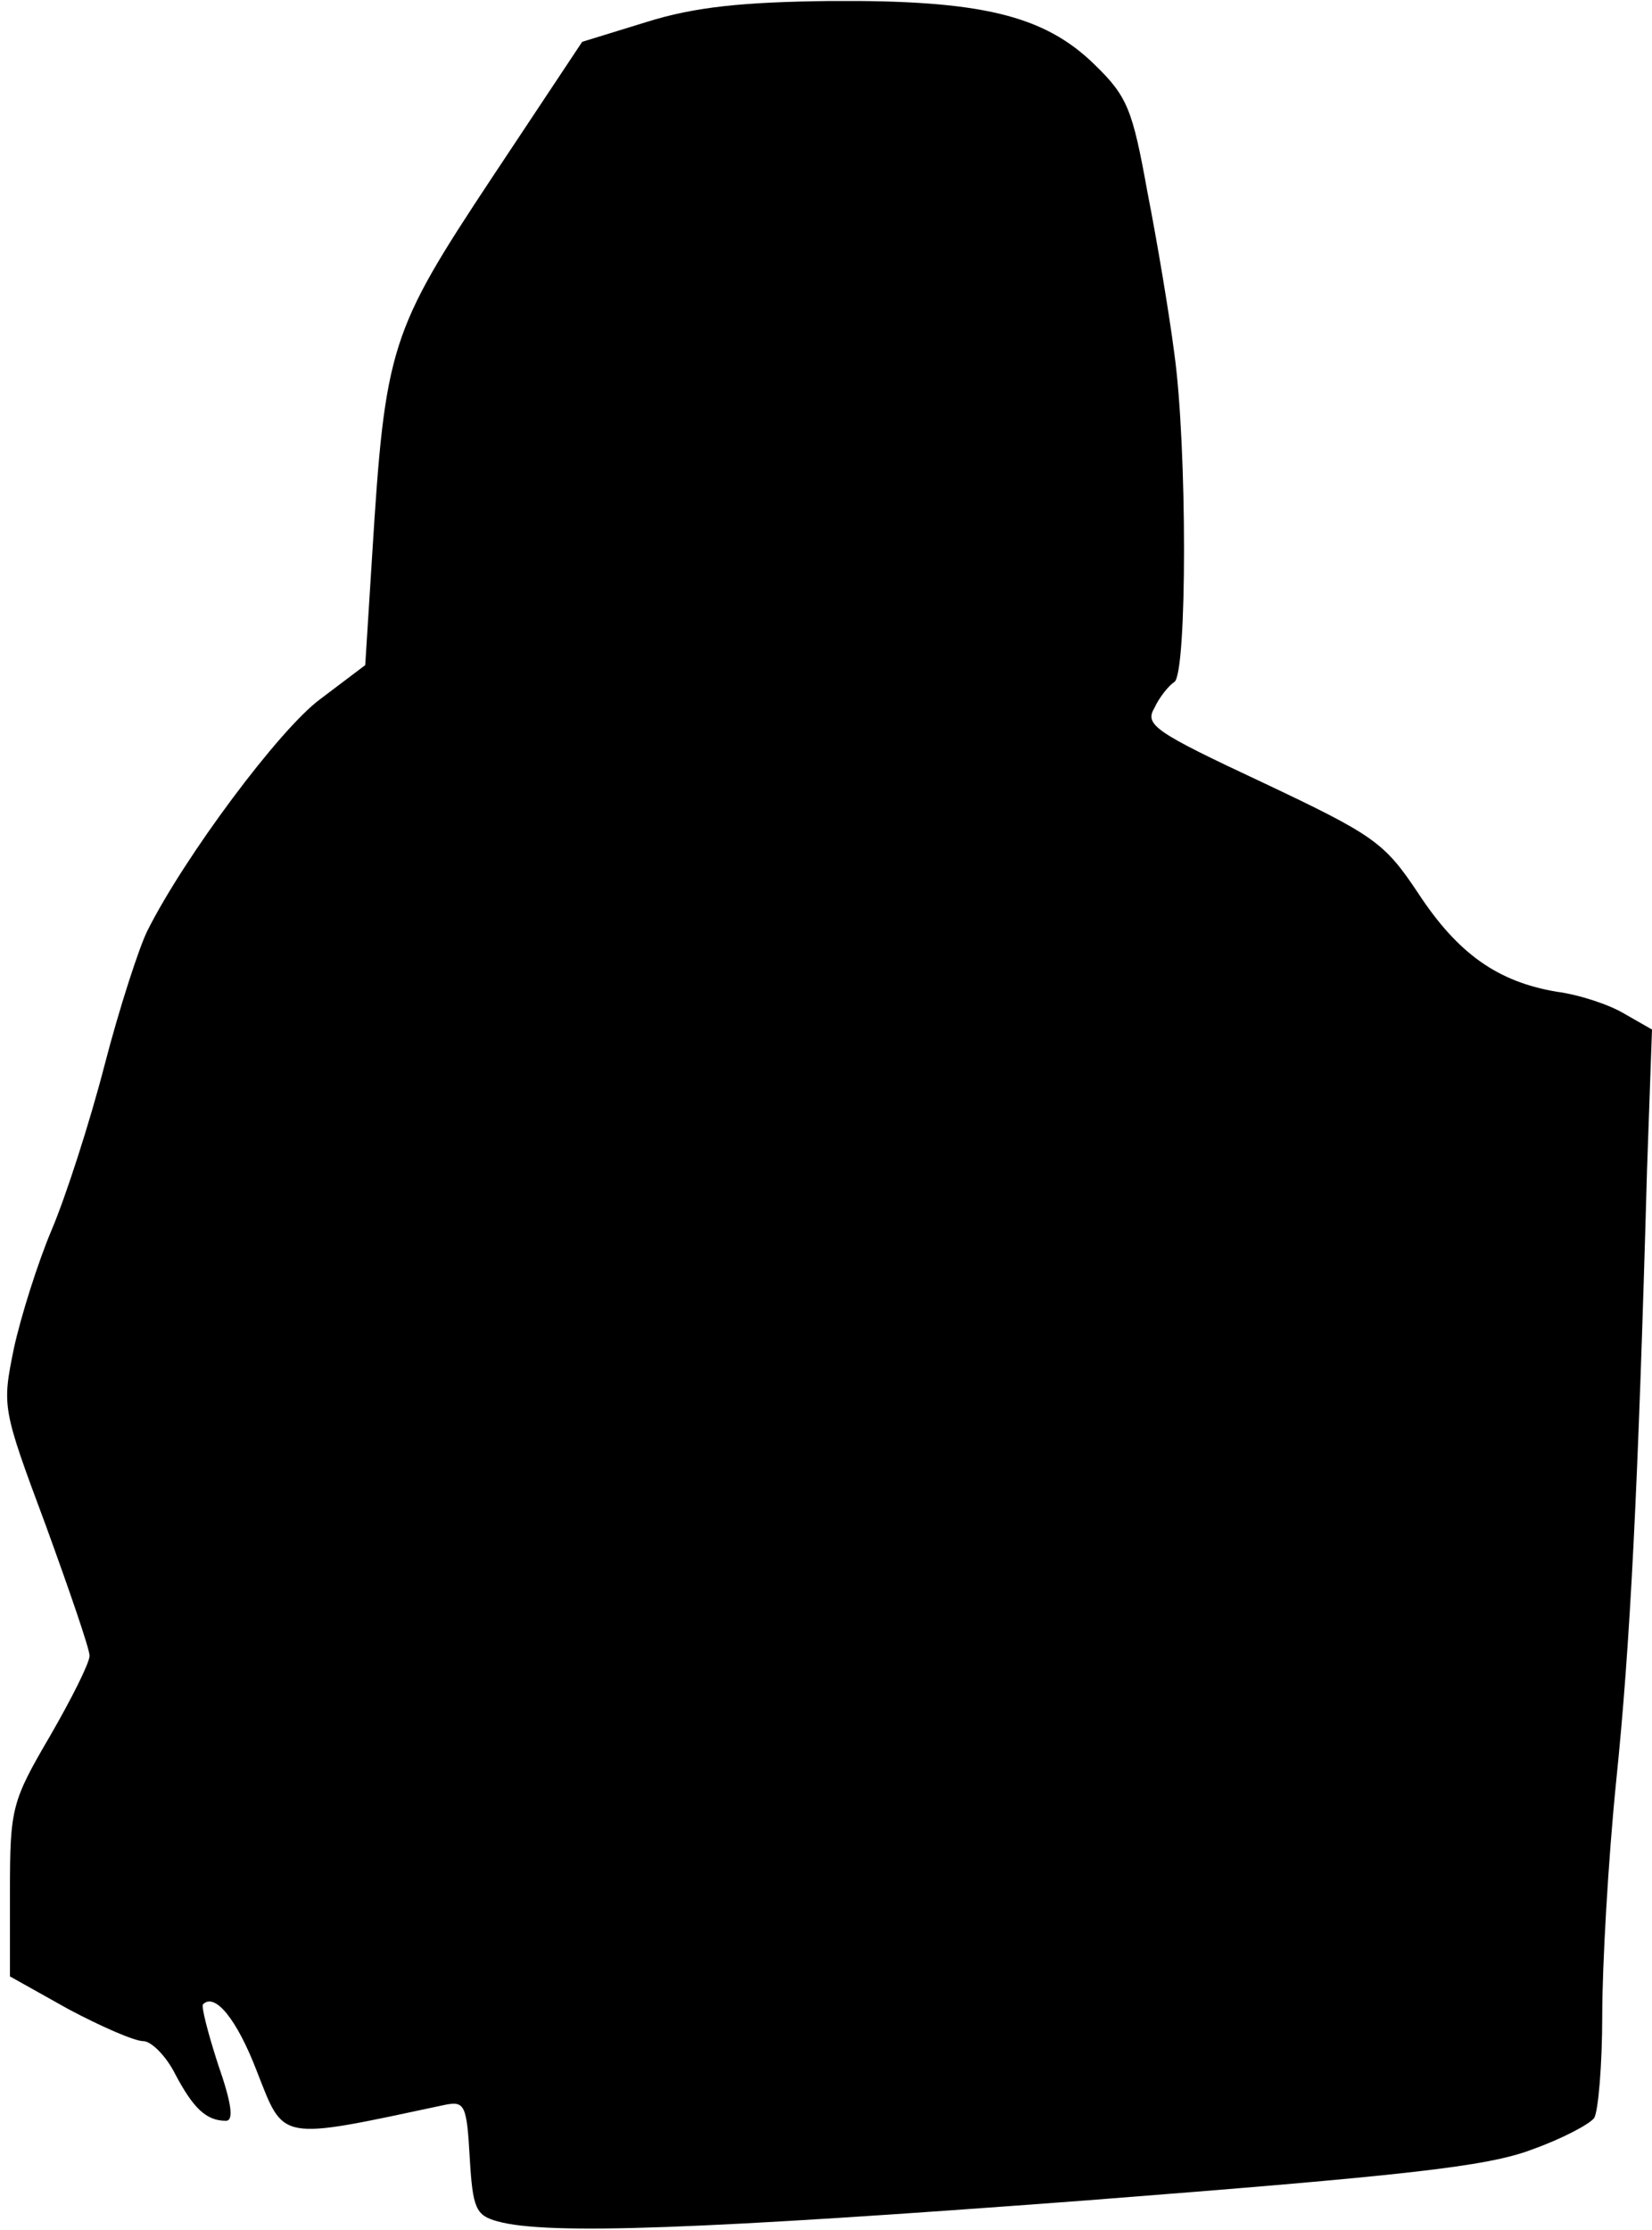 <?xml version="1.0" standalone="no"?>
<!DOCTYPE svg PUBLIC "-//W3C//DTD SVG 20010904//EN"
 "http://www.w3.org/TR/2001/REC-SVG-20010904/DTD/svg10.dtd">
<svg version="1.0" xmlns="http://www.w3.org/2000/svg"
 width="166pt" height="224pt" viewBox="0 0 166 224"
 preserveAspectRatio="xMidYMid meet">
<g transform="translate(0,224) scale(0.1,-0.1)"
fill="#000000" stroke="none">
<path fill="#000000" stroke="none" d="M650 2218 l-65 -20 -91 -137 c-102
-154 -107 -169 -120 -378 l-7 -111 -45 -34 c-41 -30 -137 -159 -174 -233 -8
-16 -28 -77 -43 -135 -15 -58 -39 -132 -53 -165 -14 -33 -31 -87 -38 -119 -12
-59 -12 -60 32 -178 24 -66 44 -124 44 -131 0 -7 -18 -43 -40 -81 -38 -65 -40
-72 -40 -155 l0 -86 59 -33 c32 -17 66 -32 75 -32 8 0 23 -15 32 -33 18 -34
31 -47 51 -47 8 0 6 17 -8 57 -10 31 -17 58 -15 60 12 12 34 -15 54 -67 28
-71 20 -70 189 -34 20 4 22 0 25 -53 3 -51 6 -58 28 -64 50 -14 206 -8 591 21
322 25 403 34 448 51 31 11 59 26 63 32 4 7 8 53 8 103 0 50 6 156 14 235 14
136 22 291 31 614 l5 141 -28 16 c-15 9 -45 19 -68 22 -59 10 -99 38 -139 99
-34 51 -44 58 -156 111 -109 51 -119 58 -109 75 5 11 15 23 20 26 13 8 13 237
0 330 -5 39 -17 111 -27 162 -15 83 -20 96 -53 128 -51 50 -115 65 -265 64
-89 -1 -137 -6 -185 -21z"/>
</g>
</svg>
